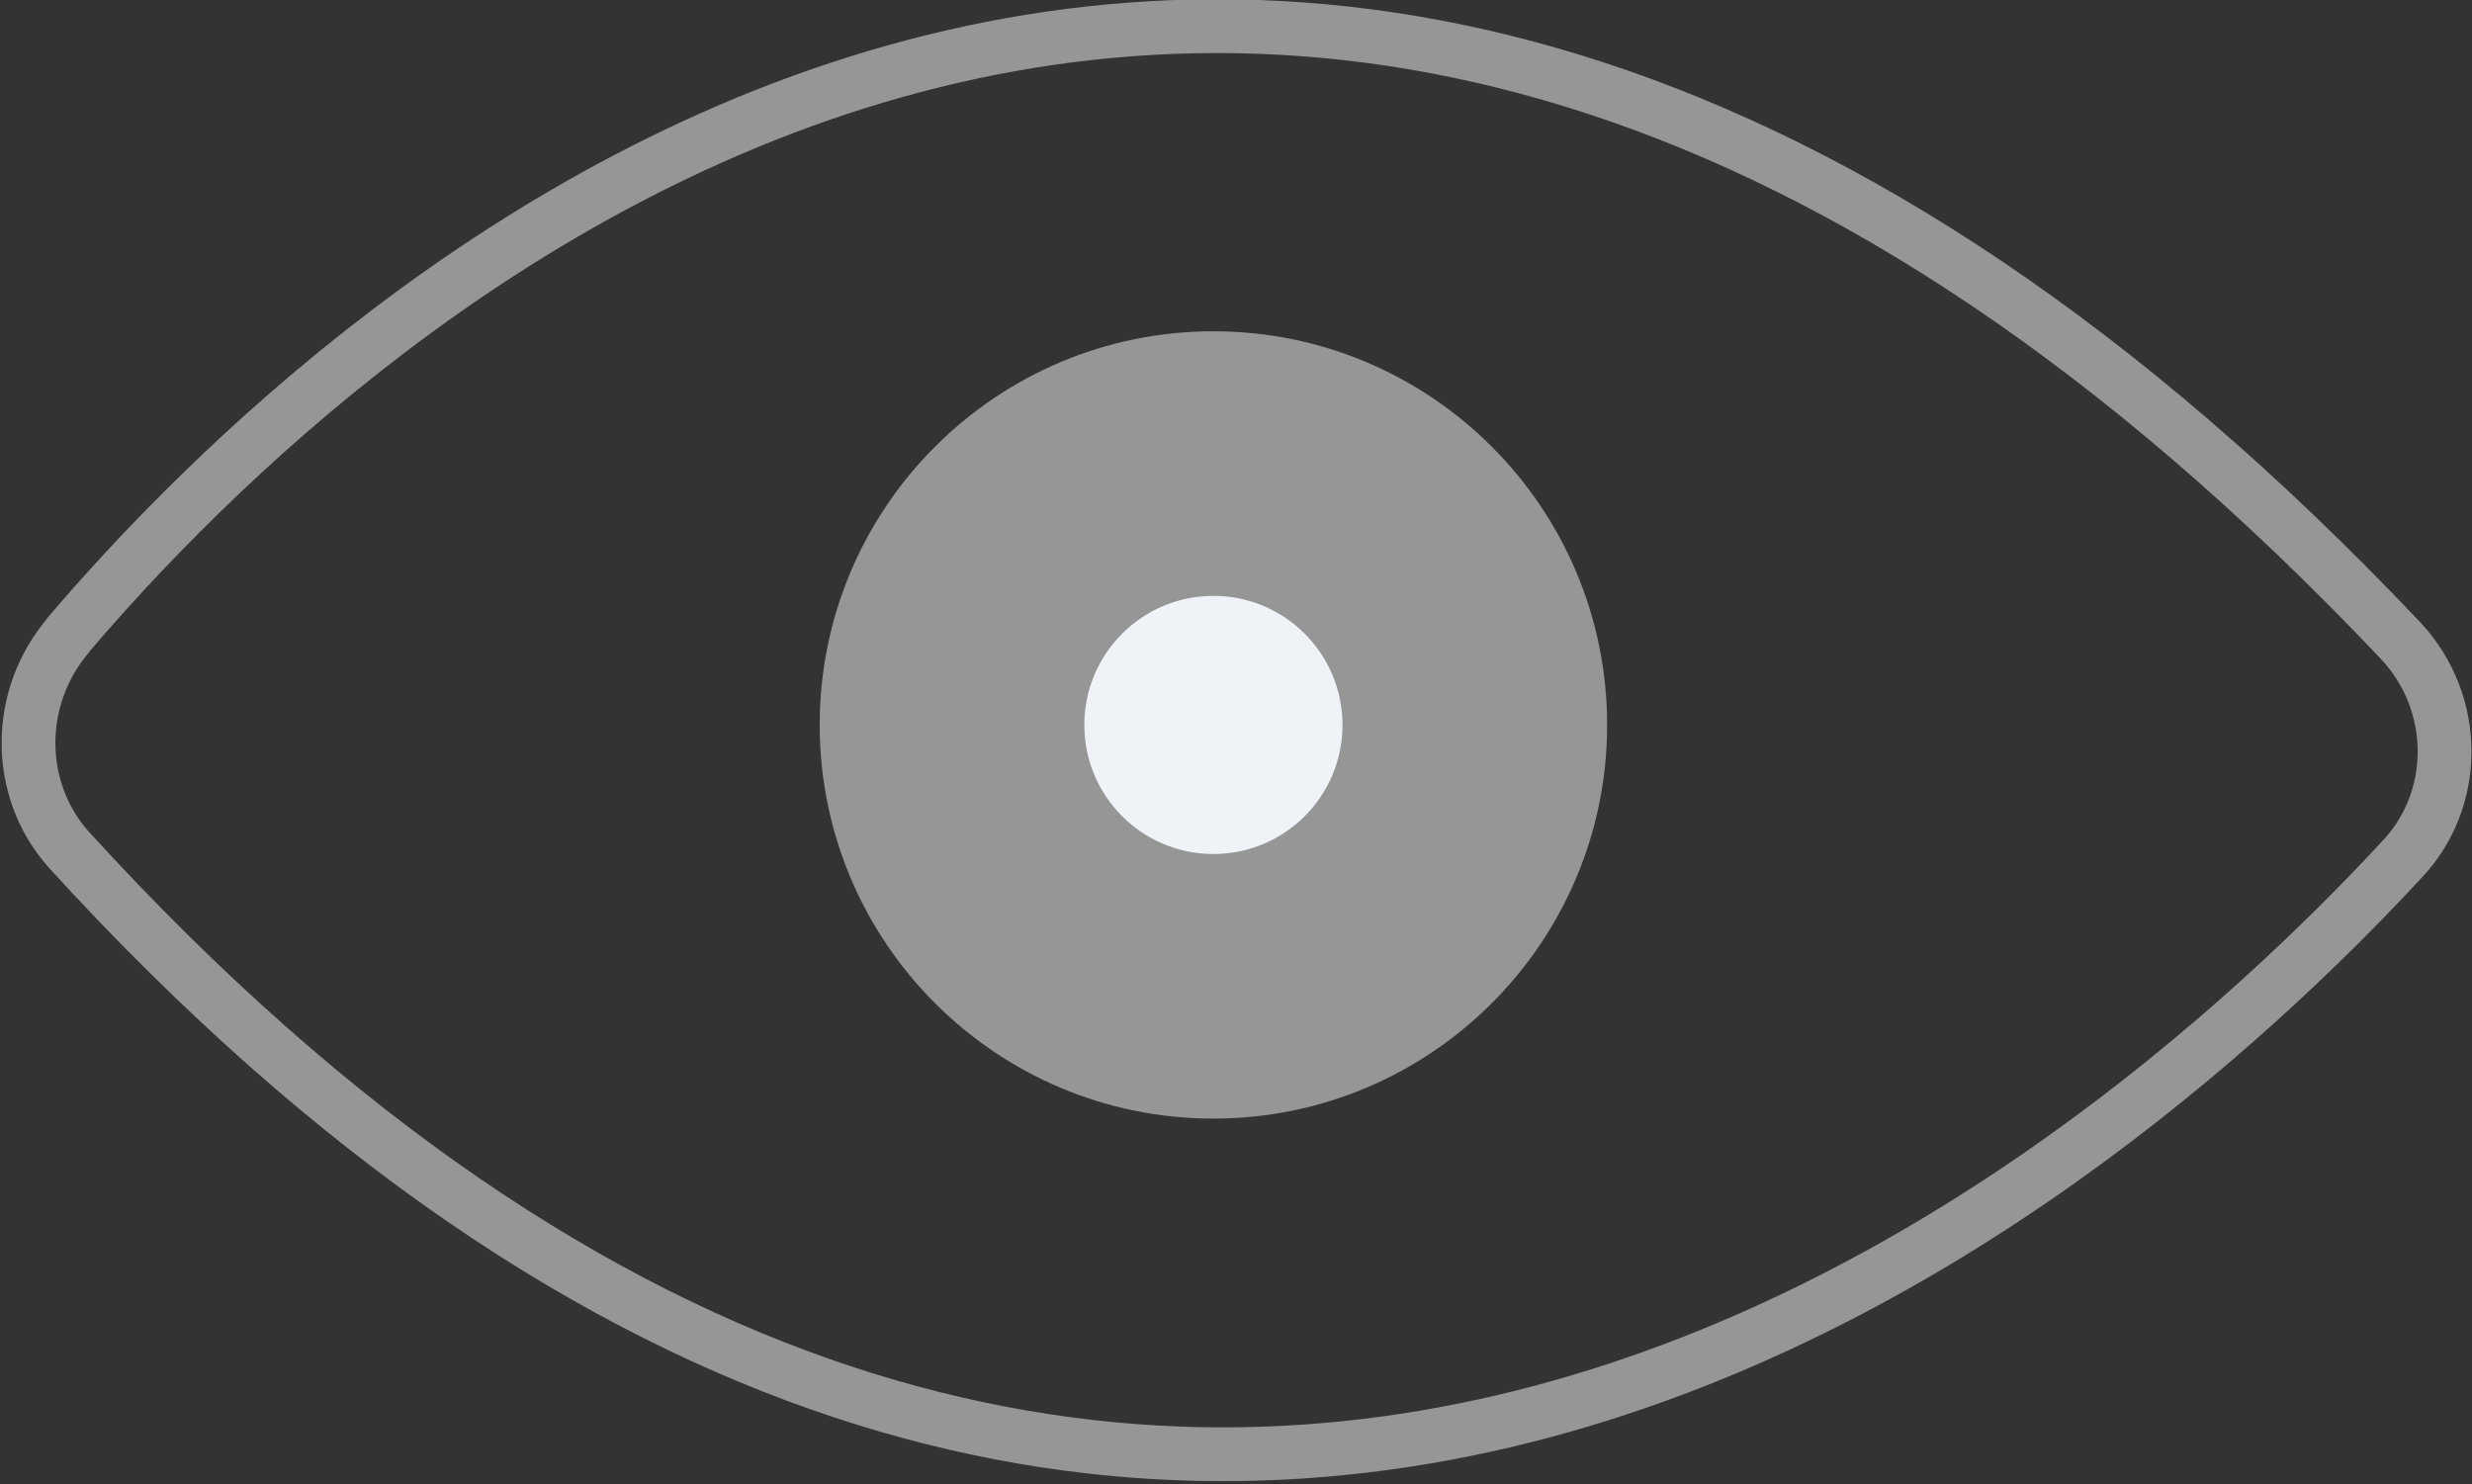 <?xml version="1.0" encoding="UTF-8"?>
<svg id="Capa_2" data-name="Capa 2" xmlns="http://www.w3.org/2000/svg" viewBox="0 0 11.49 6.9">
  <rect x="0" y="0" width="11.49" height="6.9" fill="#333333" stroke="none"/>
  <defs>
    <style>
      .cls-1 {
        fill: #eff3f8;
      }

      .cls-1, .cls-2 {
        stroke-width: 0px;
      }

      .cls-3 {
        fill: none;
        stroke: #969696;
        stroke-miterlimit: 10;
        stroke-width: .25px;
      }

      .cls-2 {
        fill: #969696;
      }
    </style>
  </defs>
  <g id="Capa_1-2" data-name="Capa 1">
    <g>
      <path class="cls-3" d="m.31,2.96c1.3-1.53,5.58-5.55,10.85.02.27.29.27.74,0,1.02-1.4,1.51-5.87,5.4-10.84-.05-.25-.28-.25-.71,0-1Z"/>
      <path class="cls-2" d="m7.47,3.37c0,1.01-.82,1.83-1.83,1.83s-1.83-.82-1.83-1.83.82-1.83,1.83-1.83,1.83.82,1.83,1.83Z"/>
      <circle class="cls-1" cx="5.64" cy="3.37" r=".6"/>
    </g>
  </g>
</svg>